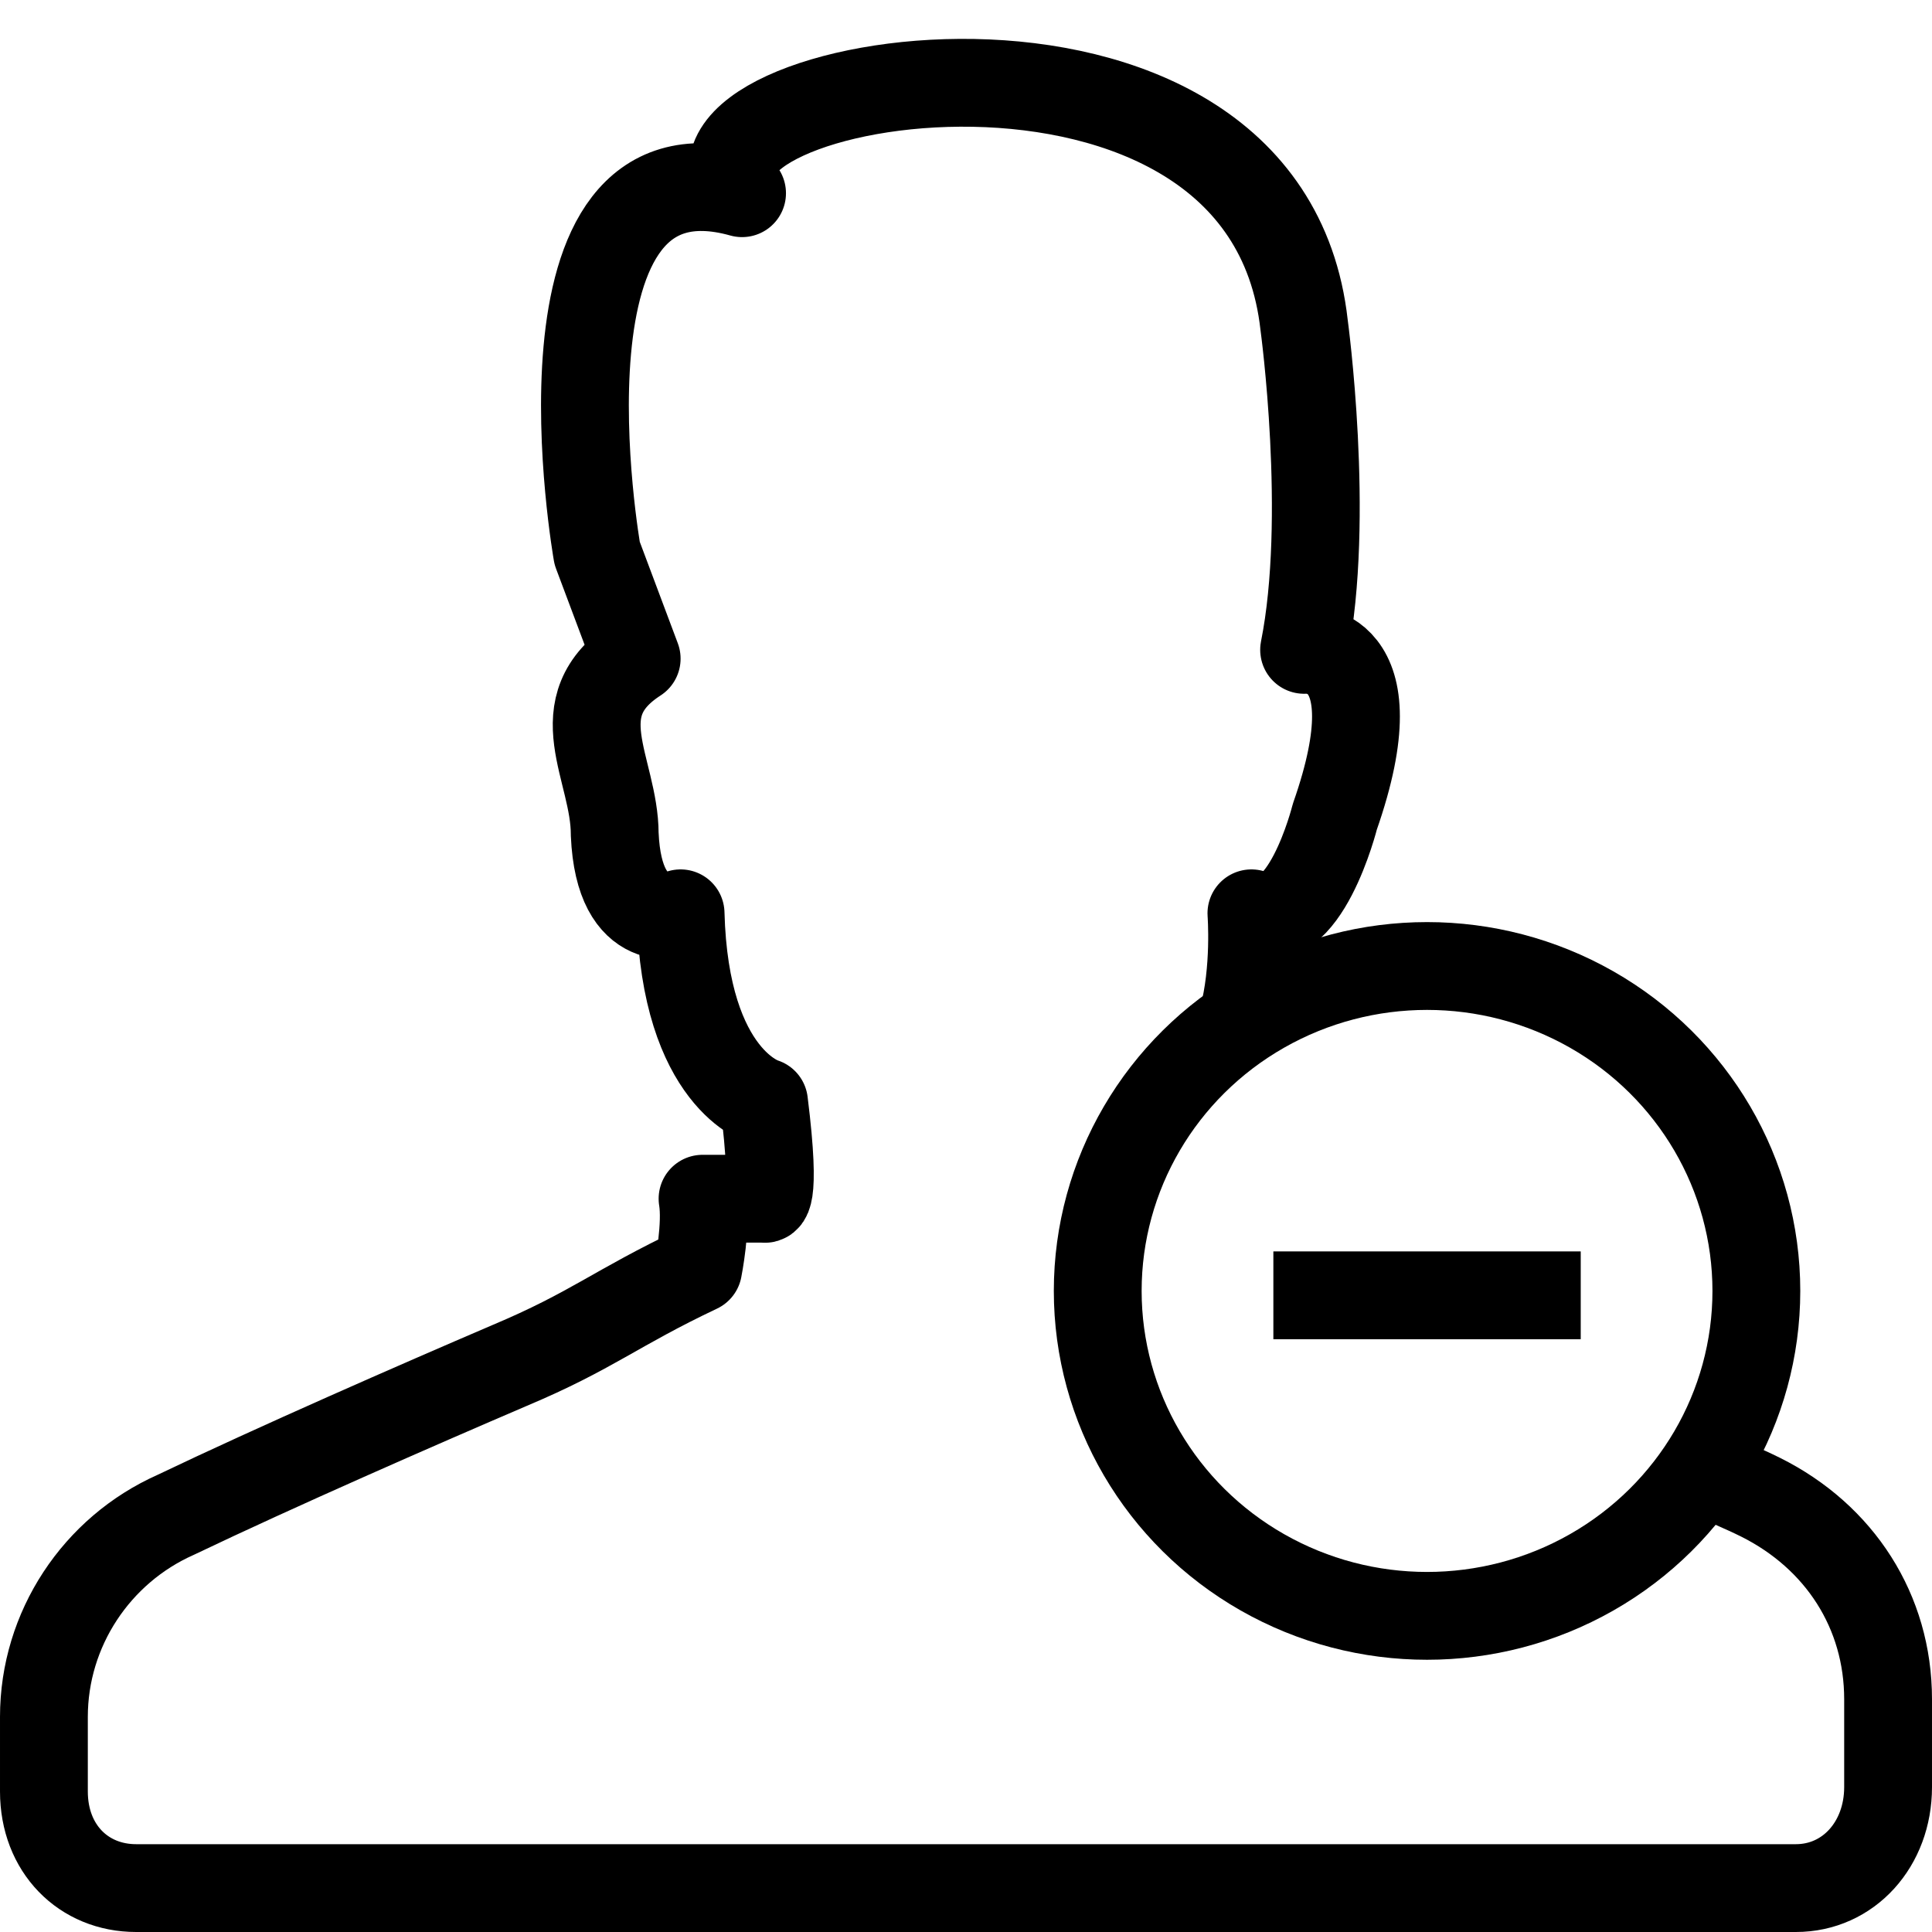 <?xml version="1.0" encoding="utf-8"?>
<!-- Generated by Glyphs Company app at https://glyphs.co -->
<!-- Copyright Glyphs Company. Please follow included license terms. -->
<!-- Do NOT redistribute -->
<svg class="stroked" xmlns="http://www.w3.org/2000/svg" viewBox="0 0 44 44">
    <g class="line" fill="none" stroke="#000" stroke-miterlimit="10" stroke-width="2">
        <ellipse cx="32.5" cy="29.4" rx="7.5" ry="7.4" />
        <path d="M36 29.5h-7"/>
    </g>
    <path d="M28.3 23.2c.3-1.1.2-2.4.2-2.4 1.2.6 1.9-2.2 1.9-2.2 1.4-4-.7-3.8-.7-3.8.6-3 0-7.4 0-7.4-.9-8.1-14.9-5.6-12.8-3-5-1.4-3.3 8.2-3.3 8.2l.9 2.4c-1.7 1.1-.5 2.5-.5 4 .1 2.3 1.5 1.8 1.5 1.8.1 3.8 1.9 4.3 1.9 4.3.3 2.4 0 2.2 0 2.2H16c.1.6-.1 1.6-.1 1.6-1.9.9-2.4 1.4-4.3 2.2-2.1.9-5.3 2.3-7.6 3.4-1.8.8-3 2.6-3 4.6v1.7c0 1.3.9 2.2 2.1 2.2h37.8c1.2 0 2.1-1 2.1-2.3v-2c0-2-1.1-3.7-2.9-4.6-.4-.2-.9-.4-1.3-.6" class="line" fill="none" stroke="#000" stroke-width="2" stroke-linejoin="round" stroke-miterlimit="10"/>
</svg>
